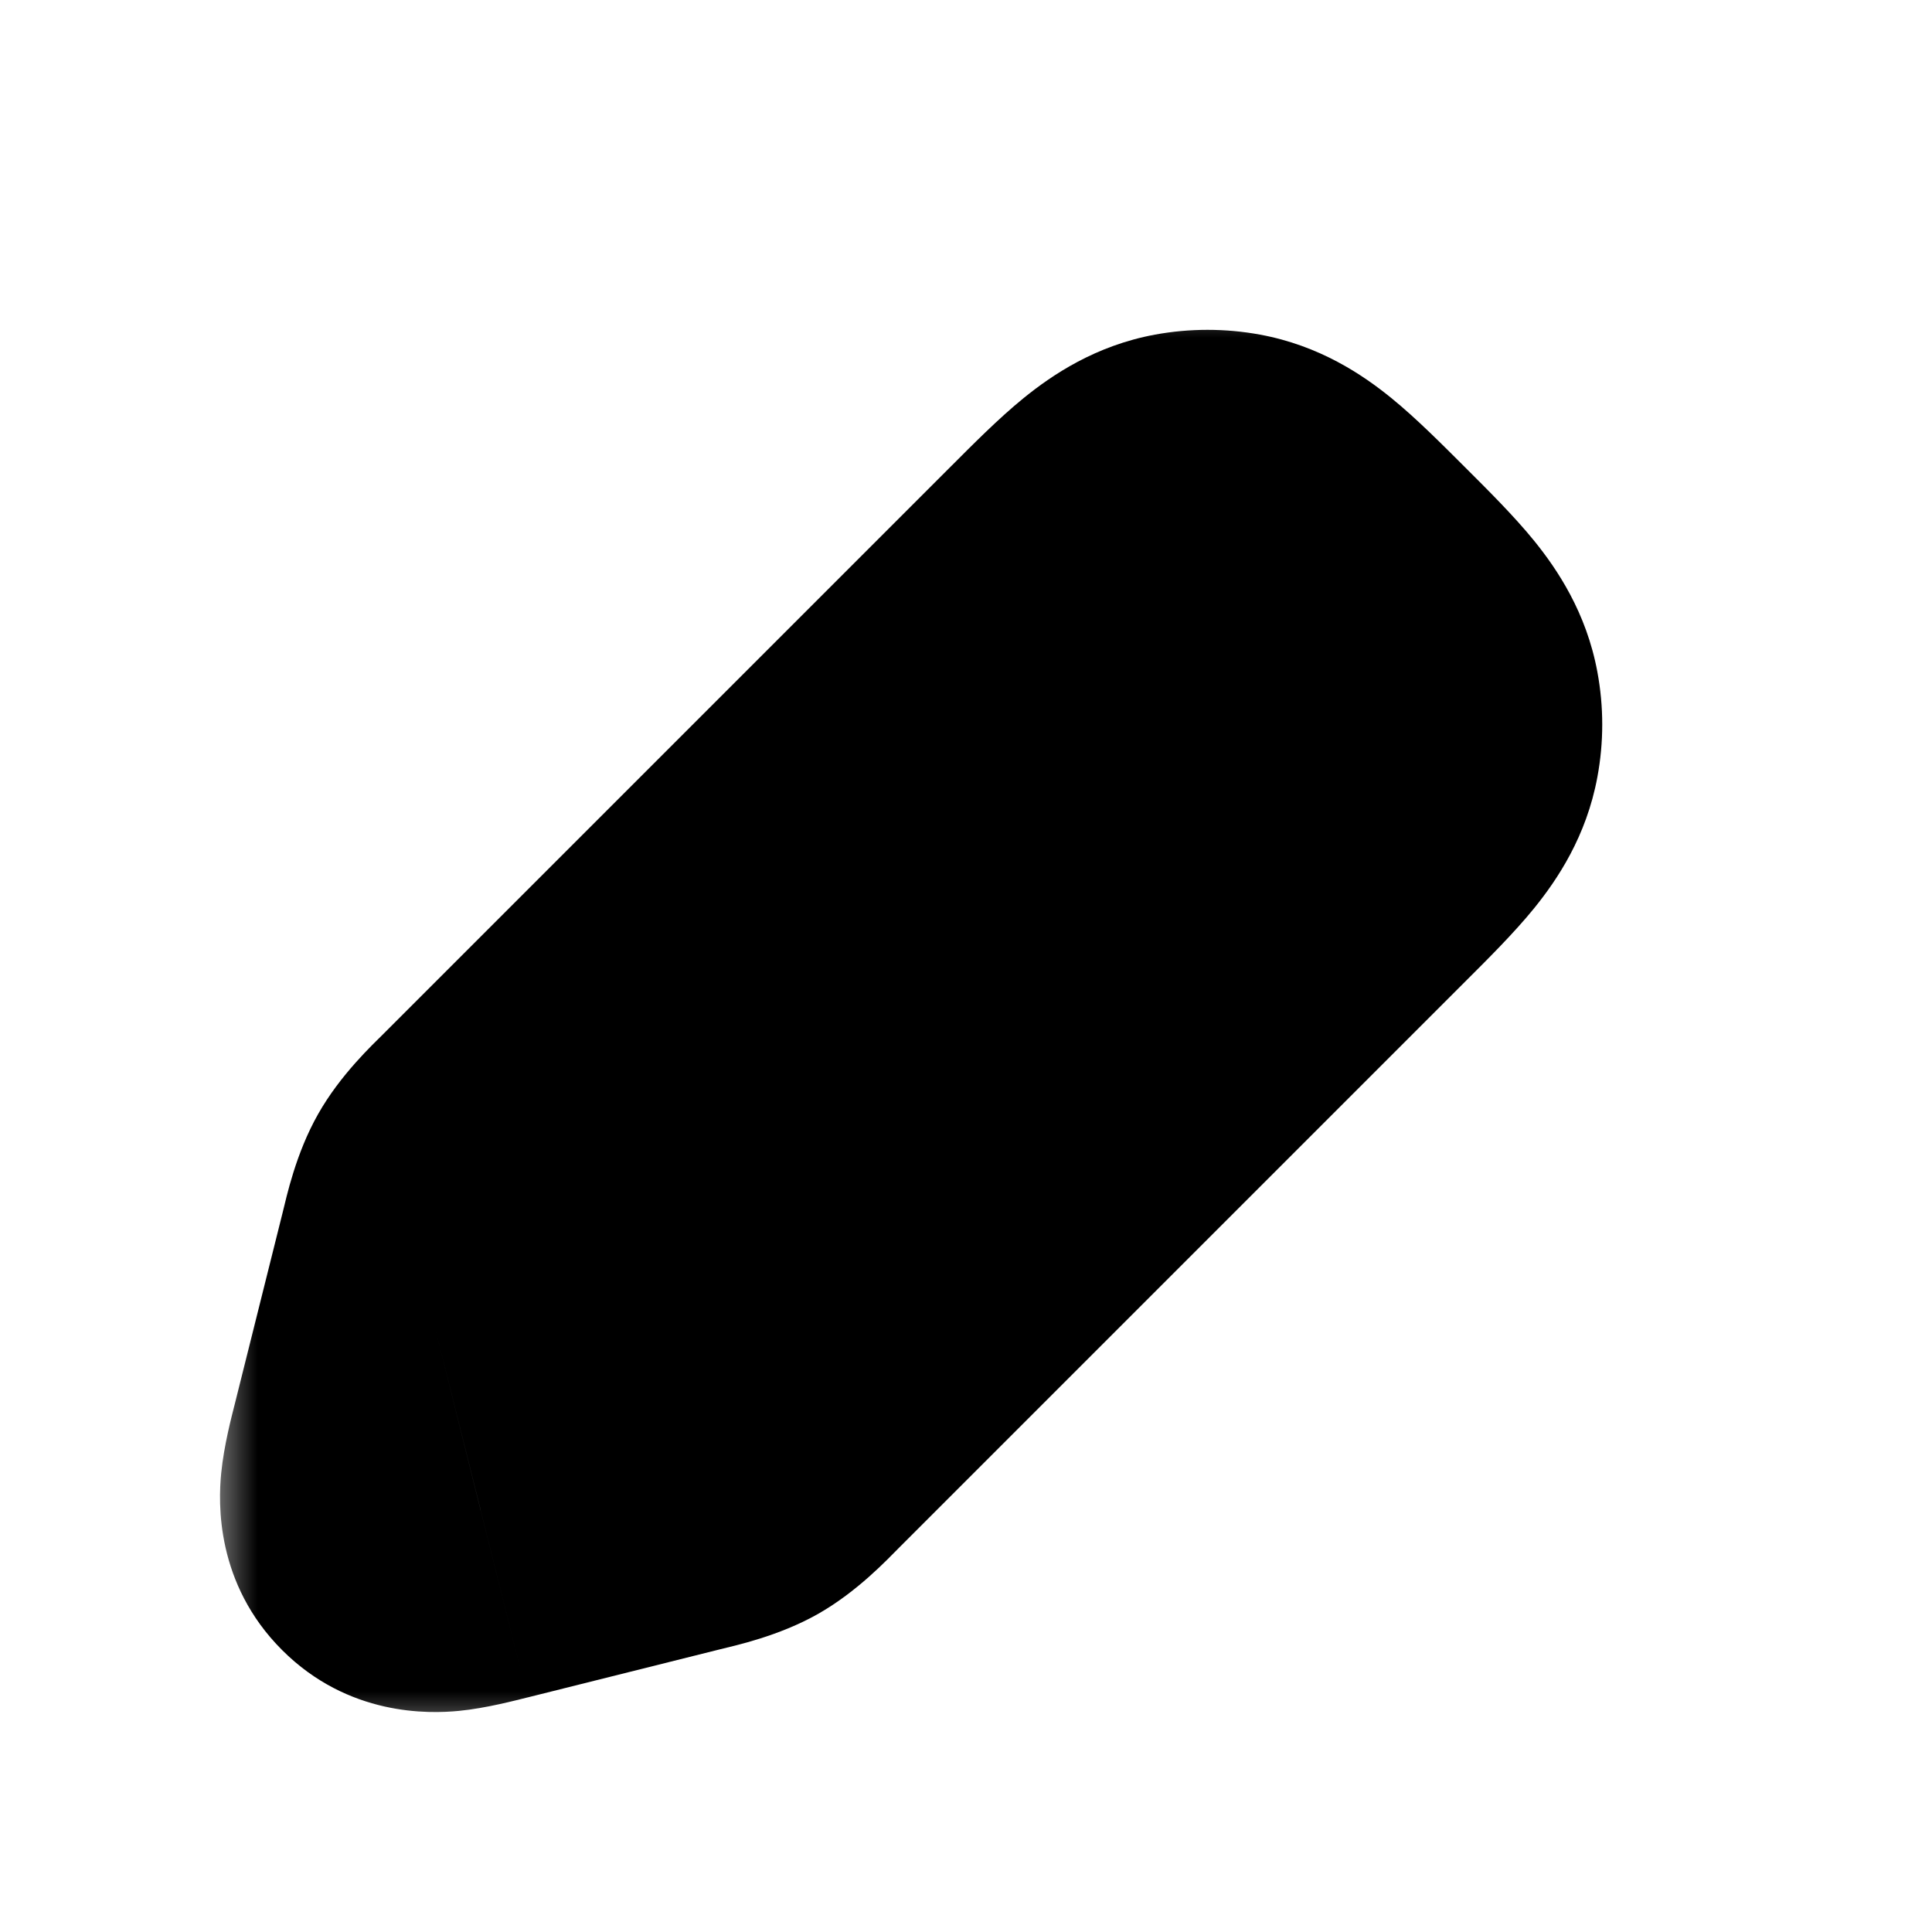 <svg
  width="20"
  height="20"
  viewBox="0 0 20 20"
  fill="none"
  xmlns="http://www.w3.org/2000/svg"
>
  <mask
    id="path-1-outside-1_28_5494"
    maskUnits="userSpaceOnUse"
    x="2.167"
    y="3"
    width="15"
    height="15"
    fill="black"
  >
    <rect fill="white" x="2.167" y="3" width="15" height="15" />
    <path
      d="M11.25 6.25L5.392 12.108C5.197 12.303 5.1 12.4 5.033 12.519C4.966 12.637 4.933 12.77 4.866 13.037L4.369 15.025C4.279 15.386 4.234 15.566 4.334 15.666C4.434 15.767 4.614 15.722 4.975 15.631L4.975 15.631L6.963 15.134C7.23 15.068 7.363 15.034 7.482 14.967C7.6 14.9 7.697 14.803 7.892 14.608L13.75 8.75C14.259 8.241 14.513 7.987 14.569 7.681C14.592 7.561 14.592 7.439 14.569 7.319C14.513 7.013 14.259 6.759 13.75 6.25C13.242 5.741 12.988 5.487 12.682 5.431C12.562 5.409 12.439 5.409 12.319 5.431C12.013 5.487 11.759 5.741 11.25 6.25Z"
    />
  </mask>
  <path
    d="M5.392 12.108L6.806 13.523L6.806 13.523L5.392 12.108ZM11.25 6.25L9.836 4.836L9.836 4.836L11.25 6.25ZM7.892 14.608L9.306 16.023L9.306 16.023L7.892 14.608ZM4.866 13.037L2.926 12.552L4.866 13.037ZM4.369 15.025L6.309 15.51L6.309 15.51L4.369 15.025ZM4.975 15.631L4.49 13.691L4.403 13.713L4.318 13.742L4.975 15.631ZM6.963 15.134L7.448 17.075L7.448 17.075L6.963 15.134ZM4.334 15.666L5.748 14.252L5.748 14.252L4.334 15.666ZM4.975 15.631L5.46 17.572L5.548 17.55L5.632 17.52L4.975 15.631ZM7.482 14.967L8.467 16.708L8.467 16.708L7.482 14.967ZM13.75 6.25L15.165 4.836L15.165 4.836L13.75 6.25ZM14.569 7.319L16.536 6.956L16.536 6.956L14.569 7.319ZM14.569 7.681L16.536 8.044L16.536 8.044L14.569 7.681ZM12.319 5.431L12.682 7.398L12.682 7.398L12.319 5.431ZM12.682 5.431L13.044 3.464L13.044 3.464L12.682 5.431ZM5.033 12.519L3.293 11.533L3.293 11.533L5.033 12.519ZM6.806 13.523L12.665 7.664L9.836 4.836L3.978 10.694L6.806 13.523ZM12.336 7.336L6.478 13.194L9.306 16.023L15.165 10.164L12.336 7.336ZM2.926 12.552L2.429 14.54L6.309 15.51L6.806 13.523L2.926 12.552ZM5.461 17.572L7.448 17.075L6.478 13.194L4.49 13.691L5.461 17.572ZM2.429 14.54C2.4 14.655 2.318 14.963 2.29 15.249C2.259 15.559 2.232 16.393 2.92 17.081L5.748 14.252C6.014 14.518 6.166 14.834 6.233 15.126C6.292 15.381 6.277 15.576 6.271 15.638C6.264 15.706 6.255 15.737 6.264 15.696C6.272 15.659 6.285 15.608 6.309 15.51L2.429 14.54ZM4.318 13.742L4.318 13.742L5.632 17.52L5.632 17.52L4.318 13.742ZM4.49 13.691C4.392 13.716 4.342 13.728 4.304 13.736C4.263 13.745 4.295 13.736 4.362 13.73C4.424 13.724 4.619 13.708 4.874 13.767C5.167 13.834 5.482 13.987 5.748 14.252L2.92 17.081C3.607 17.768 4.441 17.741 4.751 17.711C5.037 17.683 5.345 17.6 5.46 17.572L4.49 13.691ZM6.478 13.194C6.453 13.219 6.432 13.24 6.412 13.259C6.393 13.279 6.377 13.294 6.363 13.308C6.349 13.322 6.339 13.331 6.332 13.338C6.328 13.342 6.326 13.344 6.324 13.346C6.322 13.348 6.321 13.348 6.321 13.348C6.321 13.348 6.322 13.347 6.324 13.346C6.326 13.344 6.329 13.341 6.333 13.338C6.341 13.331 6.353 13.322 6.369 13.31C6.385 13.298 6.404 13.284 6.426 13.27C6.448 13.255 6.472 13.241 6.496 13.227L8.467 16.708C8.876 16.476 9.187 16.142 9.306 16.023L6.478 13.194ZM7.448 17.075C7.612 17.034 8.058 16.939 8.467 16.708L6.496 13.227C6.521 13.213 6.546 13.2 6.569 13.189C6.593 13.177 6.615 13.168 6.633 13.16C6.651 13.153 6.666 13.148 6.676 13.144C6.681 13.142 6.684 13.141 6.687 13.14C6.689 13.139 6.691 13.139 6.691 13.139C6.691 13.139 6.689 13.139 6.687 13.14C6.685 13.141 6.681 13.142 6.676 13.143C6.667 13.146 6.653 13.15 6.634 13.154C6.616 13.159 6.594 13.165 6.567 13.172C6.541 13.178 6.512 13.186 6.478 13.194L7.448 17.075ZM12.336 7.664C12.467 7.795 12.563 7.891 12.643 7.974C12.723 8.057 12.76 8.101 12.777 8.121C12.792 8.14 12.762 8.107 12.723 8.032C12.678 7.949 12.63 7.829 12.603 7.681L16.536 6.956C16.422 6.339 16.119 5.892 15.883 5.6C15.668 5.335 15.389 5.06 15.165 4.836L12.336 7.664ZM15.165 10.164C15.389 9.94 15.668 9.665 15.883 9.4C16.119 9.108 16.422 8.661 16.536 8.044L12.603 7.319C12.63 7.171 12.678 7.051 12.723 6.968C12.762 6.893 12.792 6.86 12.777 6.879C12.76 6.899 12.723 6.943 12.643 7.026C12.563 7.109 12.467 7.205 12.336 7.336L15.165 10.164ZM12.603 7.681C12.581 7.561 12.581 7.439 12.603 7.319L16.536 8.044C16.603 7.684 16.603 7.316 16.536 6.956L12.603 7.681ZM12.665 7.664C12.796 7.533 12.892 7.437 12.975 7.357C13.058 7.278 13.101 7.24 13.121 7.224C13.14 7.208 13.107 7.238 13.033 7.277C12.949 7.322 12.829 7.37 12.682 7.398L11.956 3.464C11.339 3.578 10.893 3.881 10.6 4.118C10.335 4.333 10.06 4.612 9.836 4.836L12.665 7.664ZM15.165 4.836C14.94 4.612 14.665 4.333 14.4 4.118C14.108 3.881 13.662 3.578 13.044 3.464L12.319 7.398C12.171 7.37 12.052 7.322 11.968 7.277C11.894 7.238 11.861 7.208 11.88 7.224C11.9 7.24 11.943 7.278 12.026 7.357C12.109 7.437 12.205 7.533 12.336 7.664L15.165 4.836ZM12.682 7.398C12.562 7.42 12.439 7.42 12.319 7.398L13.044 3.464C12.685 3.398 12.316 3.398 11.956 3.464L12.682 7.398ZM3.978 10.694C3.858 10.814 3.524 11.124 3.293 11.533L6.773 13.504C6.759 13.529 6.745 13.552 6.73 13.574C6.716 13.596 6.702 13.616 6.69 13.631C6.679 13.647 6.669 13.659 6.662 13.667C6.659 13.671 6.656 13.674 6.655 13.676C6.653 13.678 6.652 13.679 6.652 13.679C6.652 13.679 6.653 13.678 6.655 13.676C6.656 13.675 6.659 13.672 6.662 13.668C6.669 13.661 6.679 13.651 6.692 13.637C6.706 13.623 6.722 13.607 6.741 13.588C6.76 13.568 6.782 13.547 6.806 13.523L3.978 10.694ZM6.806 13.523C6.815 13.489 6.822 13.46 6.829 13.433C6.835 13.406 6.841 13.384 6.846 13.366C6.851 13.347 6.854 13.334 6.857 13.324C6.858 13.319 6.859 13.316 6.86 13.313C6.861 13.311 6.861 13.31 6.861 13.31C6.861 13.31 6.861 13.311 6.86 13.314C6.859 13.316 6.858 13.32 6.856 13.325C6.853 13.335 6.847 13.349 6.84 13.367C6.833 13.386 6.823 13.407 6.812 13.431C6.8 13.455 6.787 13.479 6.773 13.504L3.293 11.533C3.061 11.942 2.967 12.388 2.926 12.552L6.806 13.523Z"
    fill="black"
    mask="url(#path-1-outside-1_28_5494)"
  />
  <path
    d="M10.417 6.25L12.917 4.583L15.417 7.083L13.75 9.583L10.417 6.25Z"
    fill="black"
  />
</svg>
